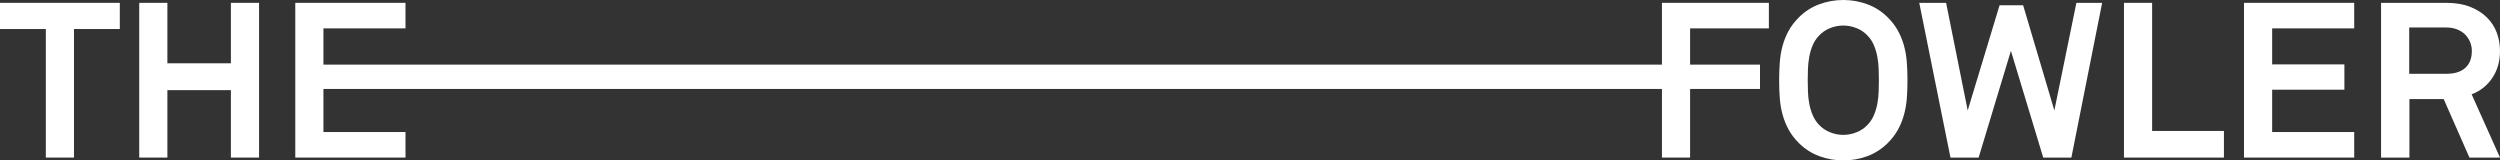 <?xml version="1.0" encoding="utf-8"?>
<!-- Generator: Adobe Illustrator 16.0.0, SVG Export Plug-In . SVG Version: 6.00 Build 0)  -->
<!DOCTYPE svg PUBLIC "-//W3C//DTD SVG 1.1//EN" "http://www.w3.org/Graphics/SVG/1.1/DTD/svg11.dtd">
<svg version="1.1" id="Layer_1" xmlns="http://www.w3.org/2000/svg" xmlns:xlink="http://www.w3.org/1999/xlink" x="0px" y="0px"
	 width="5802.941px" height="372.338px" viewBox="0 0 5802.941 372.338" enable-background="new 0 0 5802.941 372.338"
	 xml:space="preserve">
<rect x="0" y="0" width="5802.941" height="372.338" fill="#333333" stroke="none"/>
<g>
	<rect x="745.676" y="149.991" fill="#FFFFFF" width="3339.591" height="56.49"/>
	<g>
		<polygon fill="#FFFFFF" points="0,6.591 0,67.381 106.385,67.381 106.385,365.762 171.725,365.762 171.725,67.381 278.1,67.381 
			278.1,6.591 		"/>
		<polygon fill="#FFFFFF" points="535.957,6.591 535.957,146.92 388.538,146.92 388.538,6.591 323.193,6.591 323.193,365.762 
			388.538,365.762 388.538,209.232 535.957,209.232 535.957,365.762 601.308,365.762 601.308,6.591 		"/>
		<polygon fill="#FFFFFF" points="685.407,6.591 685.407,365.762 941.22,365.762 941.22,306.479 750.74,306.479 750.74,65.864 
			941.22,65.864 941.22,6.591 		"/>
		<polygon fill="#FFFFFF" points="3857.676,6.591 3857.676,365.762 3923.012,365.762 3923.012,65.864 4105.875,65.864 
			4105.875,6.591 		"/>
		<path fill="#FFFFFF" d="M4361.214,186.433c0-8.1-0.179-16.884-0.52-26.353c-0.332-9.452-1.345-18.812-3.024-28.093
			c-1.693-9.298-4.322-18.159-7.844-26.618c-3.553-8.426-8.361-15.857-14.451-22.278c-7.096-7.767-15.703-13.698-25.831-17.732
			c-10.135-4.066-20.444-6.087-30.915-6.087c-10.463,0-20.755,2.021-30.898,6.087c-10.123,4.034-18.729,9.965-25.824,17.732
			c-6.103,6.42-10.899,13.852-14.443,22.278c-3.545,8.458-6.174,17.32-7.859,26.618c-1.688,9.281-2.697,18.641-3.023,28.093
			c-0.351,9.469-0.514,18.253-0.514,26.353c0,8.109,0.163,16.884,0.514,26.336c0.326,9.461,1.335,18.75,3.023,27.86
			c1.686,9.126,4.314,17.904,7.859,26.344c3.544,8.452,8.341,15.884,14.443,22.297c7.096,7.766,15.701,13.672,25.824,17.723
			c10.144,4.065,20.436,6.096,30.898,6.096c10.471,0,20.78-2.03,30.915-6.096c10.128-4.051,18.735-9.957,25.831-17.723
			c6.09-6.413,10.898-13.845,14.451-22.297c3.521-8.439,6.15-17.218,7.844-26.344c1.68-9.11,2.692-18.399,3.024-27.86
			C4361.035,203.317,4361.214,194.542,4361.214,186.433 M4427.57,186.433c0,14.87-0.498,28.88-1.516,42.047
			c-1.012,13.168-3.202,25.831-6.592,37.998c-3.38,12.149-8.023,23.632-13.938,34.437c-5.908,10.82-13.769,21.112-23.547,30.908
			c-13.859,13.851-29.727,24.058-47.619,30.643c-17.904,6.592-36.476,9.872-55.73,9.872c-19.232,0-37.825-3.28-55.705-9.872
			c-17.919-6.585-33.784-16.792-47.629-30.643c-9.795-9.796-17.656-20.088-23.546-30.908c-5.933-10.805-10.579-22.287-13.938-34.437
			c-3.383-12.167-5.582-24.83-6.585-37.998c-1.018-13.167-1.531-27.178-1.531-42.047c0-14.528,0.514-28.529,1.531-42.055
			c1.003-13.51,3.202-26.346,6.585-38.495c3.359-12.159,8.006-23.631,13.938-34.452c5.89-10.805,13.751-21.099,23.546-30.894
			c13.845-13.852,29.71-24.066,47.629-30.651c17.88-6.584,36.473-9.879,55.705-9.879c19.255,0,37.826,3.295,55.73,9.879
			c17.893,6.585,33.76,16.8,47.619,30.651c9.778,9.795,17.639,20.088,23.547,30.894c5.914,10.82,10.558,22.293,13.938,34.452
			c3.39,12.149,5.58,24.985,6.592,38.495C4427.072,157.904,4427.57,171.905,4427.57,186.433"/>
		<rect fill="none" width="5802.941" height="372.338"/>
		<polygon fill="#FFFFFF" points="4819.677,6.591 4768.512,256.341 4696.053,12.173 4641.353,12.173 4567.401,256.341 
			4517.248,6.591 4454.933,6.591 4527.392,365.762 4592.742,365.762 4667.697,118.042 4742.688,365.762 4808.031,365.762 
			4879.449,6.591 		"/>
		<polygon fill="#FFFFFF" points="4930.115,6.591 4930.115,365.762 5162.119,365.762 5162.119,303.96 4995.451,303.96 
			4995.451,6.591 		"/>
		<polygon fill="#FFFFFF" points="5208.723,6.591 5208.723,365.762 5464.541,365.762 5464.541,306.479 5274.068,306.479 
			5274.068,208.214 5441.744,208.214 5441.744,149.462 5274.068,149.462 5274.068,65.864 5464.541,65.864 5464.541,6.591 		"/>
		<path fill="#FFFFFF" d="M5737.597,118.042c0-7.09-1.359-13.932-4.058-20.516c-2.715-6.584-6.6-12.414-11.653-17.468
			c-5.06-5.067-11.325-9.039-18.756-11.924c-7.431-2.854-15.705-4.307-24.815-4.307h-86.122v107.415h87.124
			c18.588,0,32.939-4.57,43.067-13.696C5732.537,148.428,5737.597,135.26,5737.597,118.042 M5732.014,365.753l-59.777-135.756
			h-79.545v135.756h-65.835V6.591h151.458c21.284,0,39.777,3.125,55.482,9.367c15.692,6.25,28.697,14.521,39.006,24.829
			c10.277,10.308,17.887,22.117,22.793,35.462c4.875,13.339,7.346,27.286,7.346,41.792c0,24.308-6.008,45.351-17.988,63.065
			c-11.986,17.733-27.945,30.318-47.876,37.758l65.864,146.888H5732.014z"/>
		<rect fill="none" width="5802.941" height="372.338"/>
	</g>
</g>
</svg>
